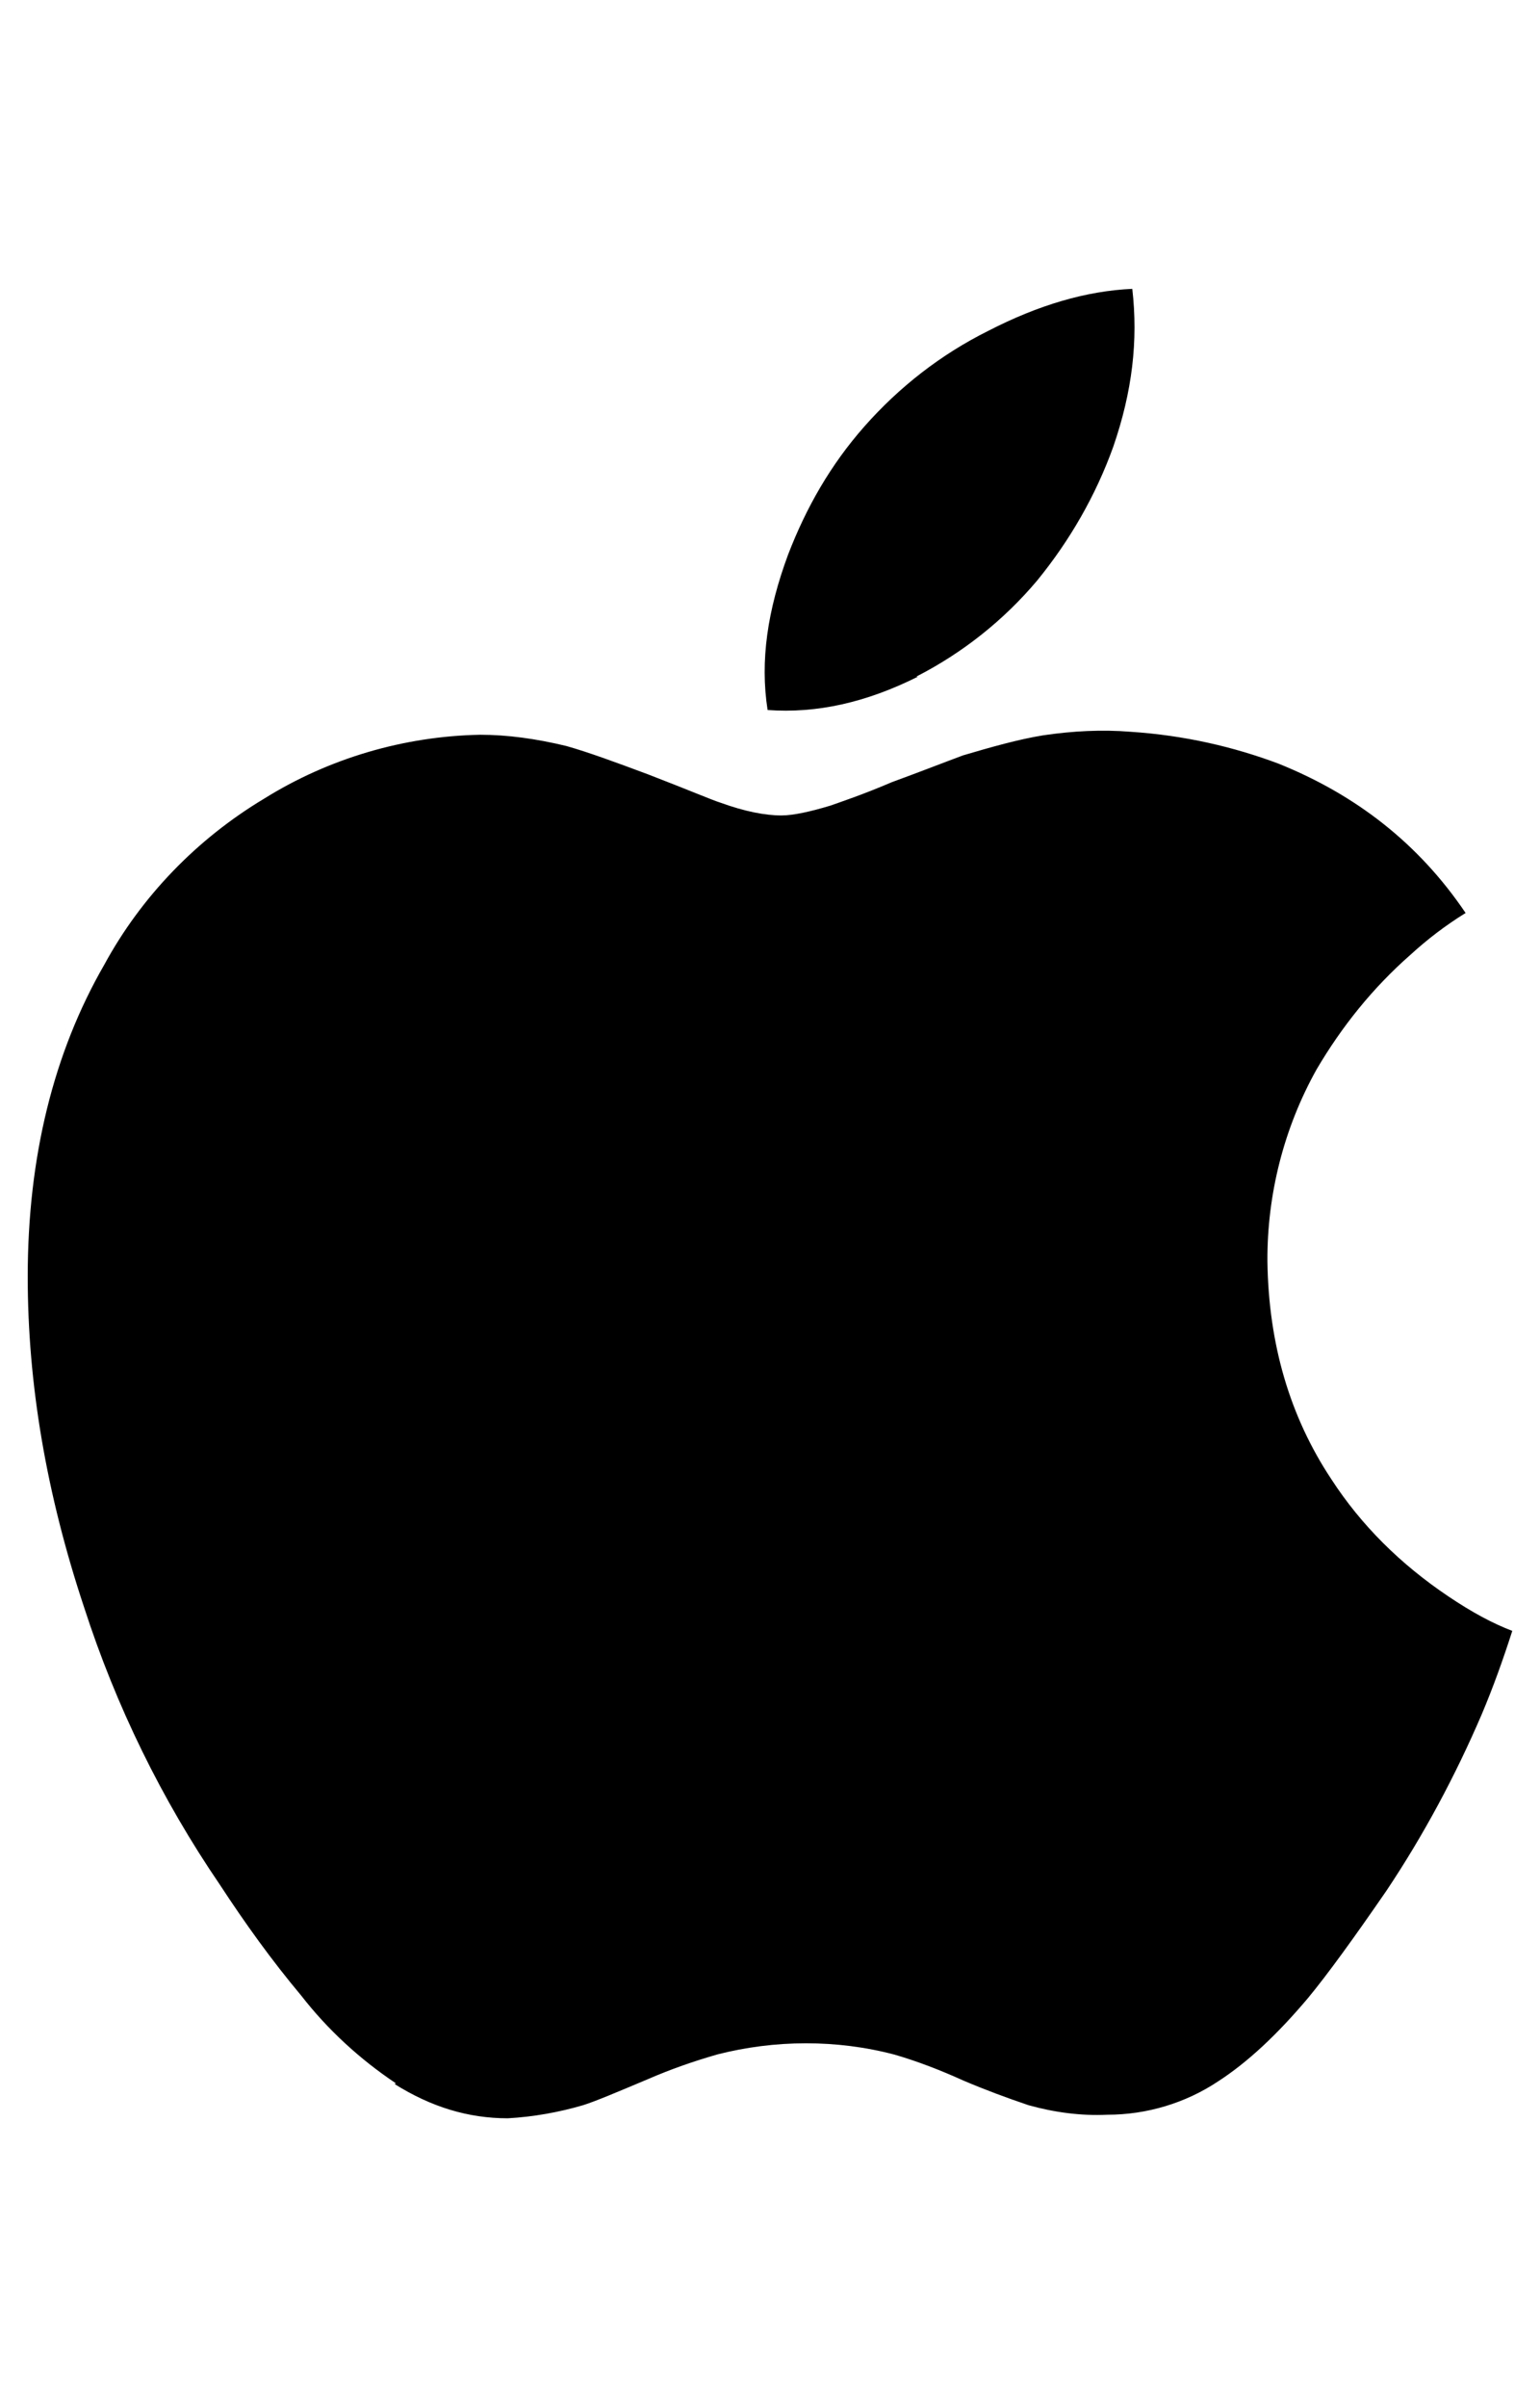<svg width="16" height="25" viewBox="0 0 16 25" fill="none" xmlns="http://www.w3.org/2000/svg">
<path d="M4.112 21.636C3.738 21.386 3.404 21.079 3.129 20.725C2.823 20.36 2.545 19.973 2.285 19.575C1.679 18.687 1.206 17.72 0.875 16.697C0.48 15.51 0.288 14.372 0.288 13.259C0.288 12.017 0.557 10.932 1.083 10.02C1.469 9.309 2.047 8.713 2.742 8.296C3.416 7.875 4.198 7.646 4.989 7.631C5.268 7.631 5.567 7.671 5.885 7.748C6.114 7.813 6.392 7.915 6.732 8.042C7.165 8.209 7.403 8.311 7.484 8.336C7.737 8.428 7.95 8.469 8.118 8.469C8.245 8.469 8.424 8.428 8.627 8.367C8.742 8.326 8.958 8.255 9.267 8.123C9.573 8.011 9.814 7.916 10.006 7.845C10.3 7.758 10.584 7.678 10.837 7.637C11.147 7.591 11.452 7.576 11.746 7.6C12.309 7.637 12.822 7.758 13.283 7.931C14.089 8.255 14.741 8.762 15.227 9.482C15.02 9.61 14.831 9.754 14.652 9.918C14.265 10.258 13.941 10.66 13.678 11.108C13.338 11.717 13.164 12.406 13.168 13.101C13.18 13.958 13.4 14.712 13.833 15.364C14.142 15.84 14.55 16.245 15.047 16.579C15.295 16.746 15.508 16.86 15.712 16.938C15.617 17.234 15.514 17.522 15.394 17.806C15.119 18.446 14.791 19.058 14.405 19.636C14.062 20.134 13.793 20.505 13.589 20.752C13.271 21.129 12.964 21.417 12.655 21.617C12.315 21.843 11.913 21.963 11.505 21.963C11.227 21.976 10.952 21.938 10.686 21.864C10.458 21.787 10.232 21.703 10.009 21.608C9.777 21.503 9.539 21.41 9.295 21.339C8.992 21.259 8.683 21.221 8.374 21.221C8.056 21.221 7.747 21.262 7.456 21.336C7.208 21.407 6.97 21.49 6.735 21.592C6.405 21.731 6.185 21.824 6.058 21.864C5.805 21.938 5.542 21.985 5.276 22C4.865 22 4.481 21.883 4.101 21.645L4.112 21.636ZM9.536 7.028C8.998 7.297 8.485 7.411 7.975 7.374C7.895 6.861 7.975 6.335 8.188 5.76C8.377 5.269 8.63 4.827 8.979 4.431C9.341 4.02 9.777 3.68 10.268 3.436C10.79 3.167 11.288 3.021 11.764 3C11.826 3.538 11.764 4.066 11.567 4.638C11.385 5.145 11.116 5.612 10.776 6.029C10.43 6.44 10.003 6.78 9.52 7.027L9.536 7.028Z" fill="currentColor"/>
</svg>
